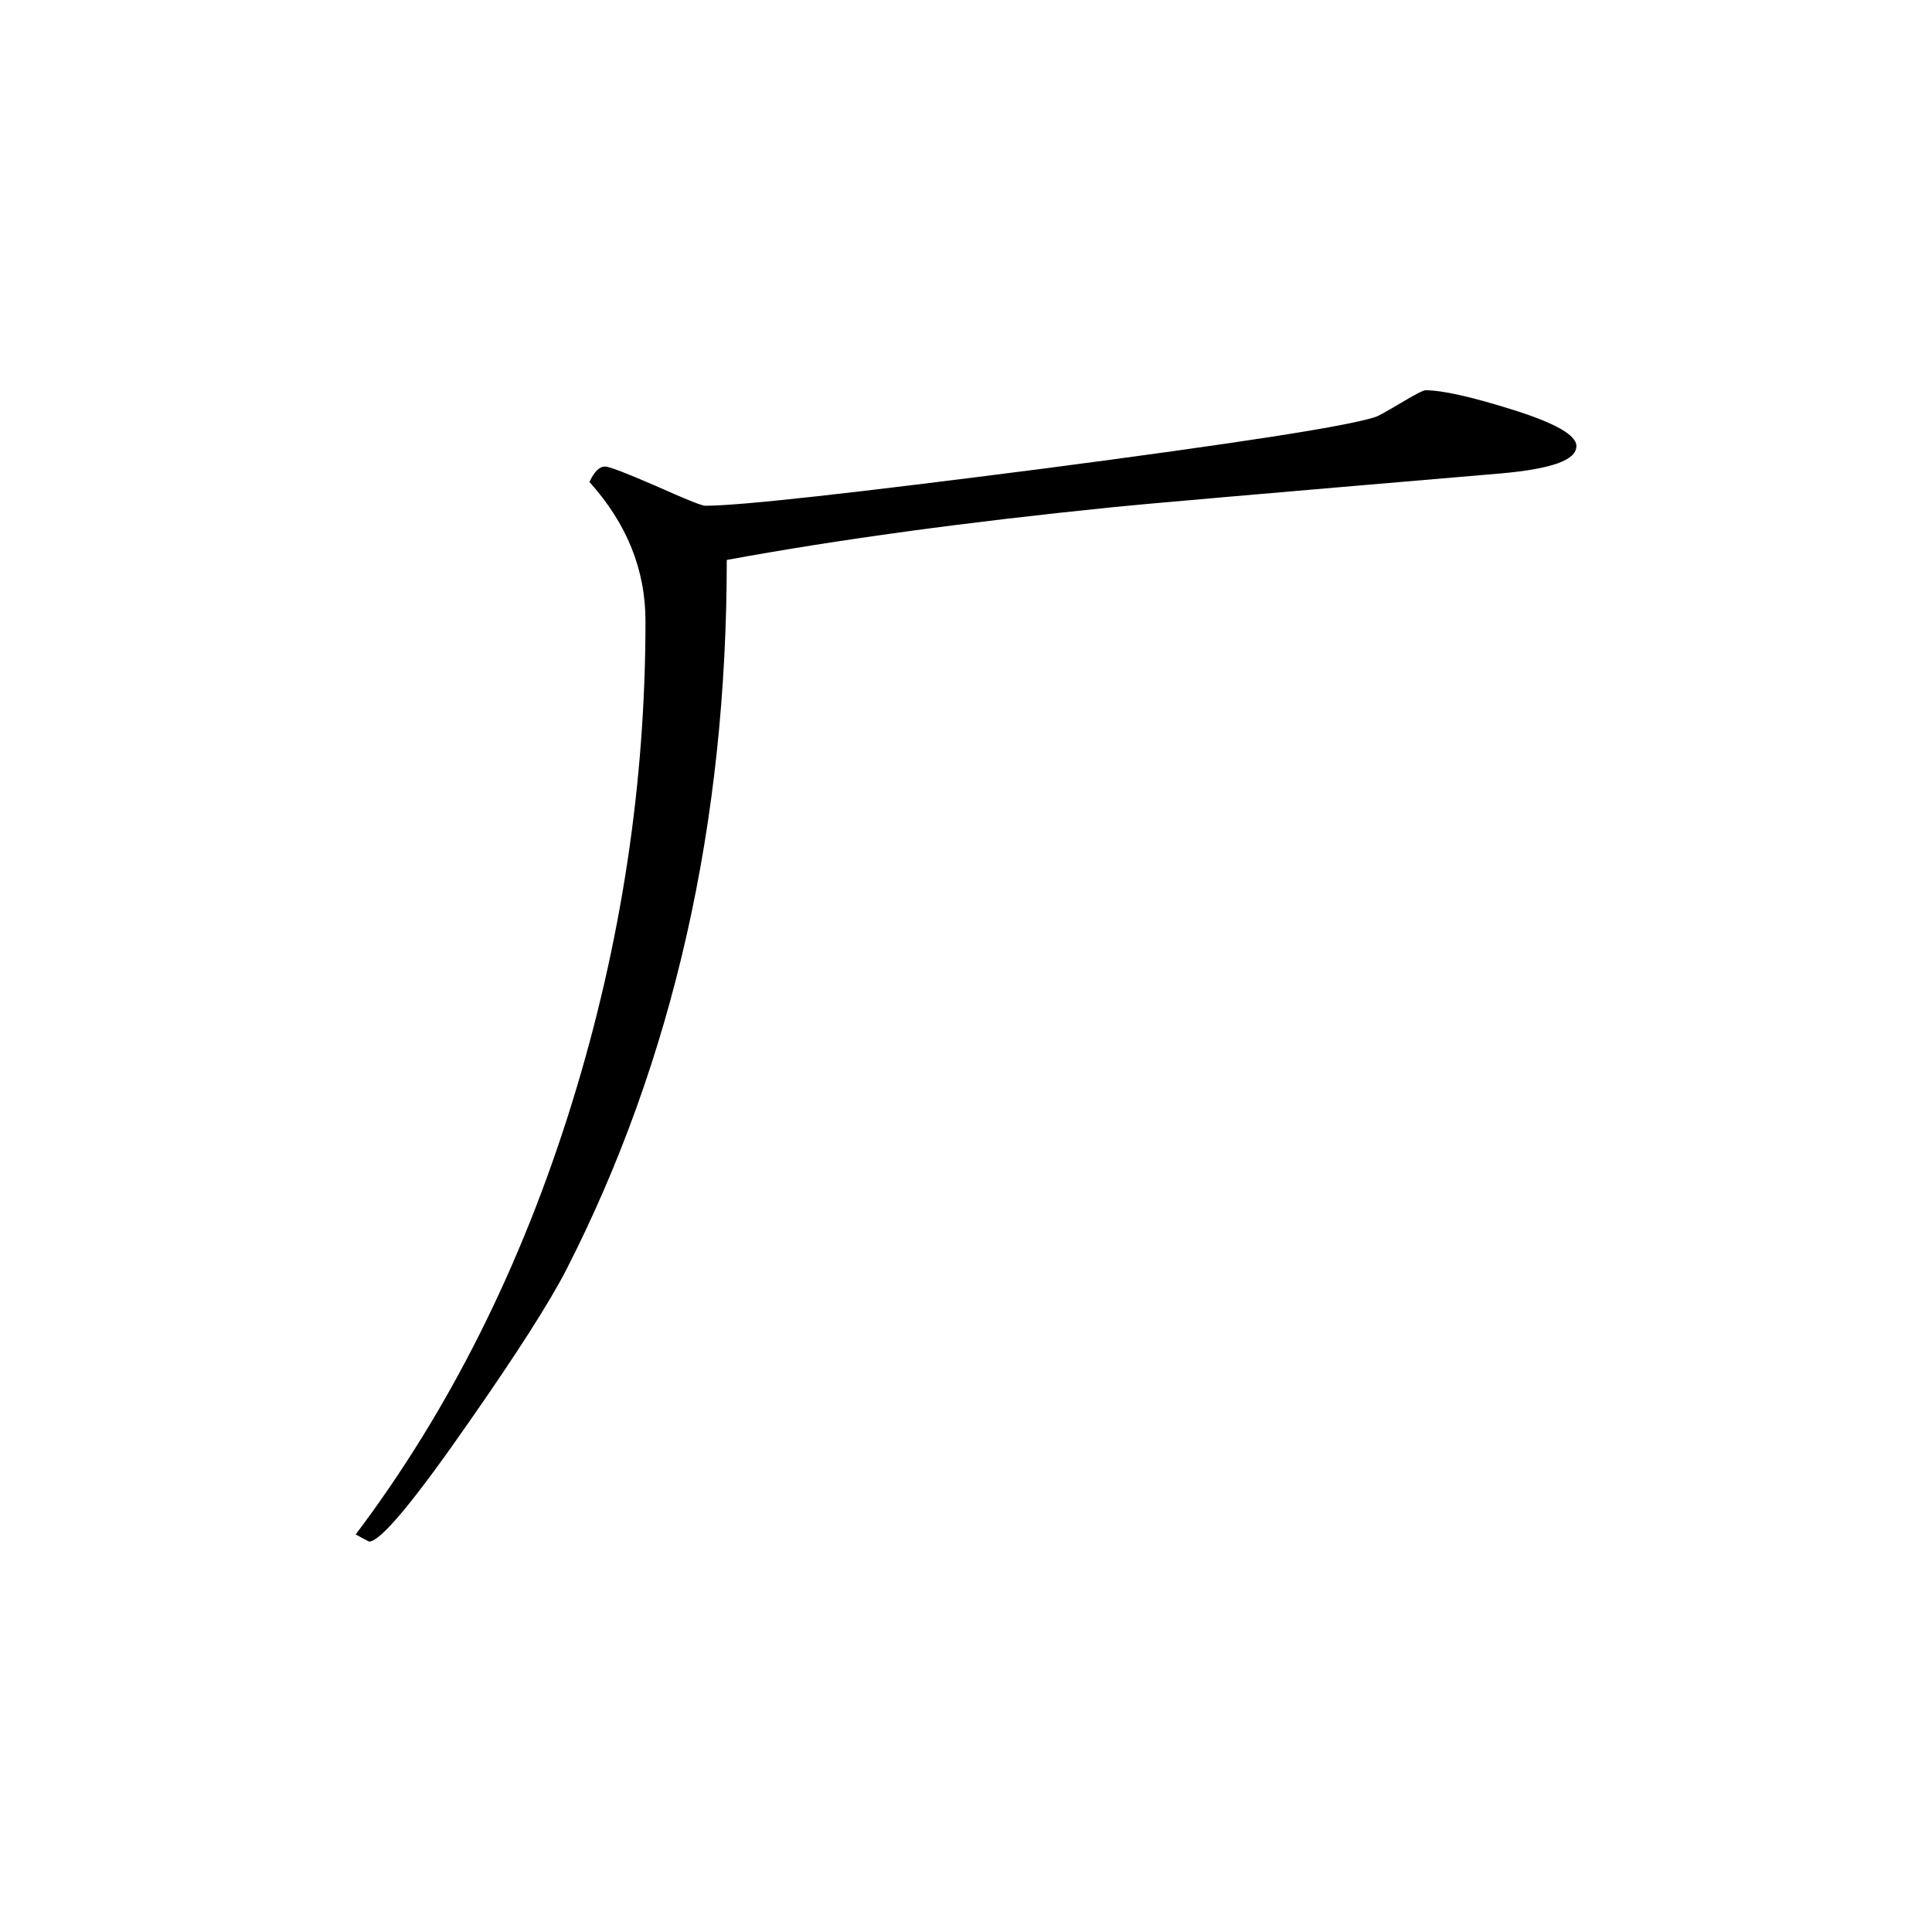 <svg height="40" viewBox="0 0 40 40" width="40" xmlns="http://www.w3.org/2000/svg"><path d="m32.637 9.238c0 .289-.516.469-1.543.562-4.965.422-7.645.656-8.035.699-3.055.309-5.715.672-8.012 1.094 0 5.449-1.105 10.359-3.328 14.707-.355.684-1.012 1.711-1.973 3.09-1.168 1.684-1.867 2.527-2.105 2.527-.047-.023-.141-.074-.277-.148 1.938-2.57 3.438-5.562 4.492-8.977 1.004-3.258 1.508-6.57 1.508-9.934 0-1.059-.383-2.016-1.16-2.879.098-.215.207-.32.324-.32.086 0 .441.137 1.051.402.605.27.949.41 1.02.41.742 0 3.09-.266 7.039-.773 3.938-.516 6.219-.867 6.82-1.059.074-.02.25-.121.547-.297.293-.176.461-.262.508-.262.352 0 .938.133 1.754.387.91.281 1.371.535 1.371.77zm0 0"/></svg>